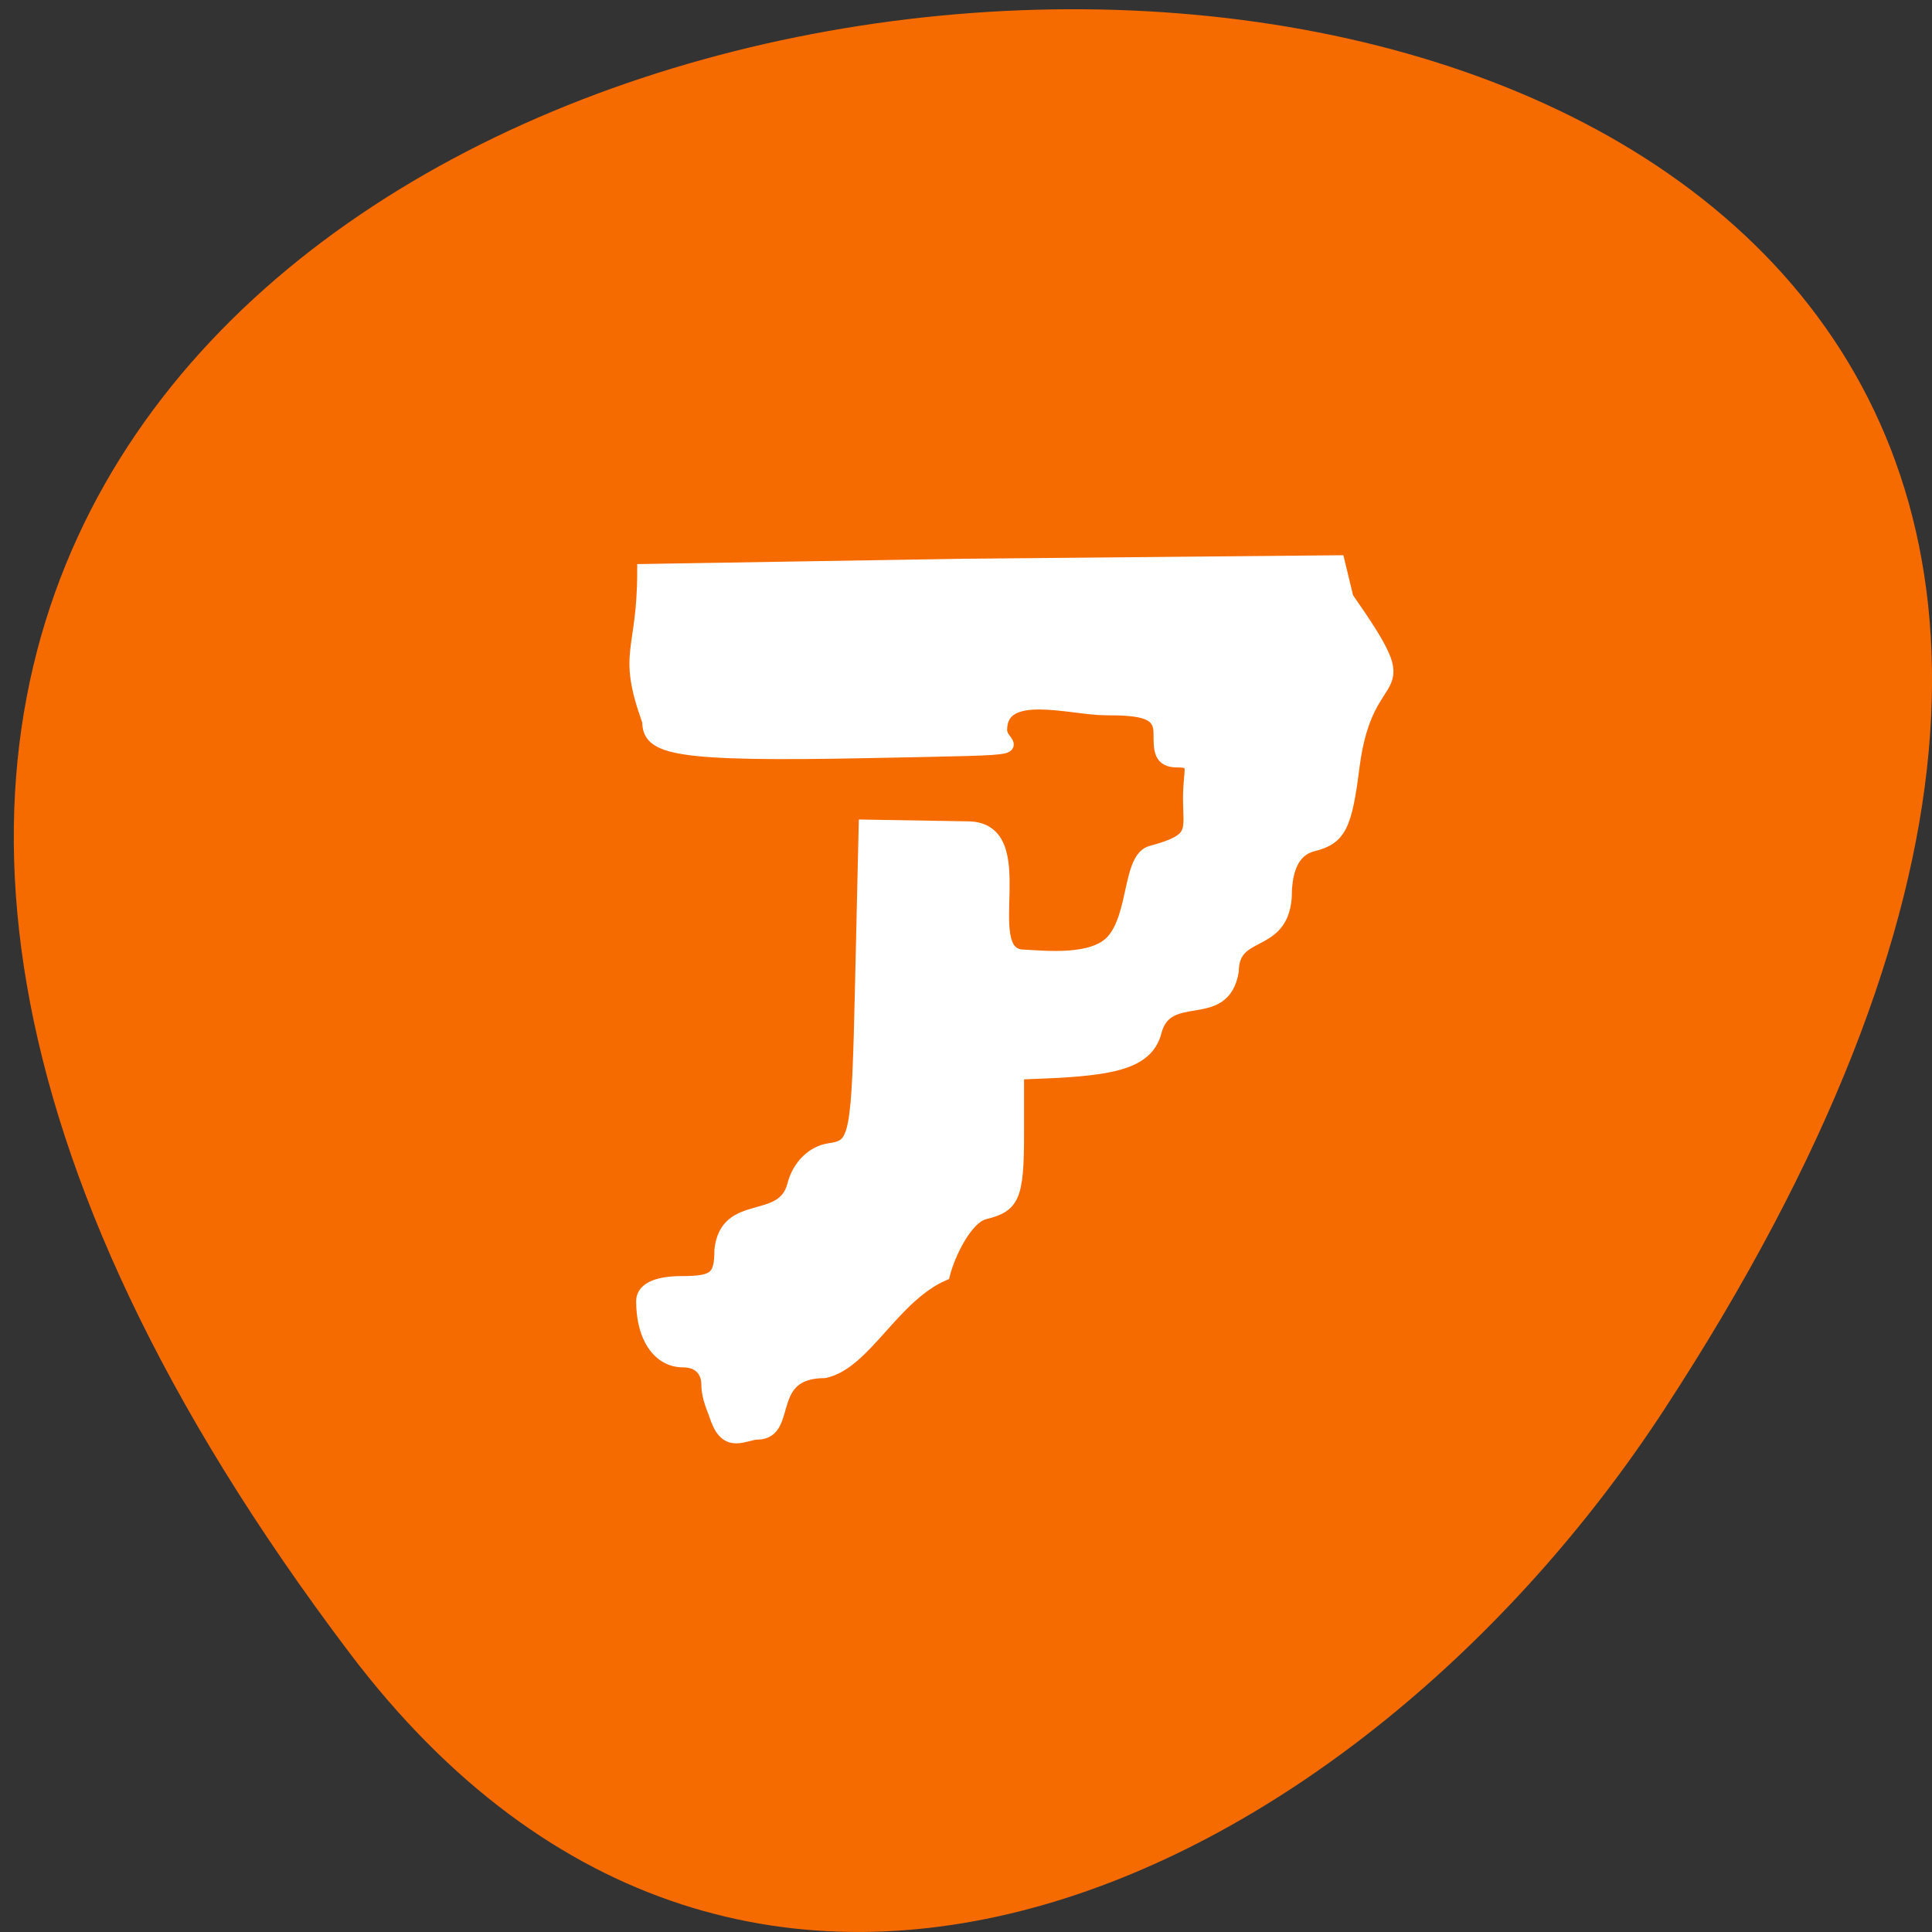 <svg xmlns="http://www.w3.org/2000/svg" viewBox="0 0 256 256"><rect x="0" y="0" width="256" height="256" fill="#333333" stroke="none"/><path d="m 46.34 219.05 c -200.38 -265.11 351.07 -302.77 174.1 -32.16 -40.34 61.696 -121.02 102.37 -174.1 32.16 z" fill="#f66b00" color="#000"/><path d="m 87.55 203.63 c -0.276 -0.853 -1.152 -2.578 -1.152 -4.32 0 -1.957 -1.251 -3.168 -3.272 -3.168 -3.232 0 -5.369 -3.153 -5.369 -7.918 0 -1.571 1.861 -2.451 5.185 -2.451 4.378 0 5.185 -0.672 5.185 -4.32 0.736 -6.748 8.171 -3.048 9.635 -8.542 0.645 -2.57 2.517 -4.429 4.785 -4.753 3.553 -0.506 3.748 -1.513 4.211 -21.701 l 0.485 -21.17 l 13.671 0.231 c 8.831 0.149 1.022 16.678 7.179 16.985 3 0.15 9.387 0.87 11.952 -2.035 3.01 -3.415 2.156 -10.929 5.108 -11.724 6.093 -1.641 5.068 -2.702 5.068 -7.211 0 -3.966 1.07 -4.887 -1.608 -4.887 -2.304 0 -2.301 -1.383 -2.301 -3.687 0 -2.798 -2.307 -3.225 -7.204 -3.225 -4.603 0 -13.908 -2.974 -13.92 2.793 -0.014 2.726 6.815 2.385 -17.314 2.88 -26.19 0.537 -29.31 -0.454 -29.31 -3.992 -3.383 -9.405 -0.659 -8.959 -0.665 -19.999 l 42.2 -0.693 l 49.827 -0.462 l 1.155 4.783 c 10.311 14.772 2.728 7.343 0.807 22.325 -0.996 7.97 -1.786 9.518 -5.309 10.402 -2.975 0.747 -3.677 3.862 -3.677 6.944 -0.531 6.826 -6.956 4.089 -7.02 9.778 -1.143 6.966 -8.592 1.949 -10.219 7.991 -0.987 3.933 -5.196 4.845 -12.786 5.297 l -5.45 0.231 v 8.162 c 0 8.383 -0.645 9.422 -4.36 10.354 -2.503 0.628 -4.789 5.517 -5.449 8.145 -6.727 2.935 -10.419 11.767 -15.772 12.888 -8.06 0.052 -4.362 8.05 -8.815 8.147 -1.743 0 -4.149 2.023 -5.476 -2.076 z" fill="#fff" stroke="#fff" stroke-width="1.728" transform="translate(7.399 -15.821)"/></svg>